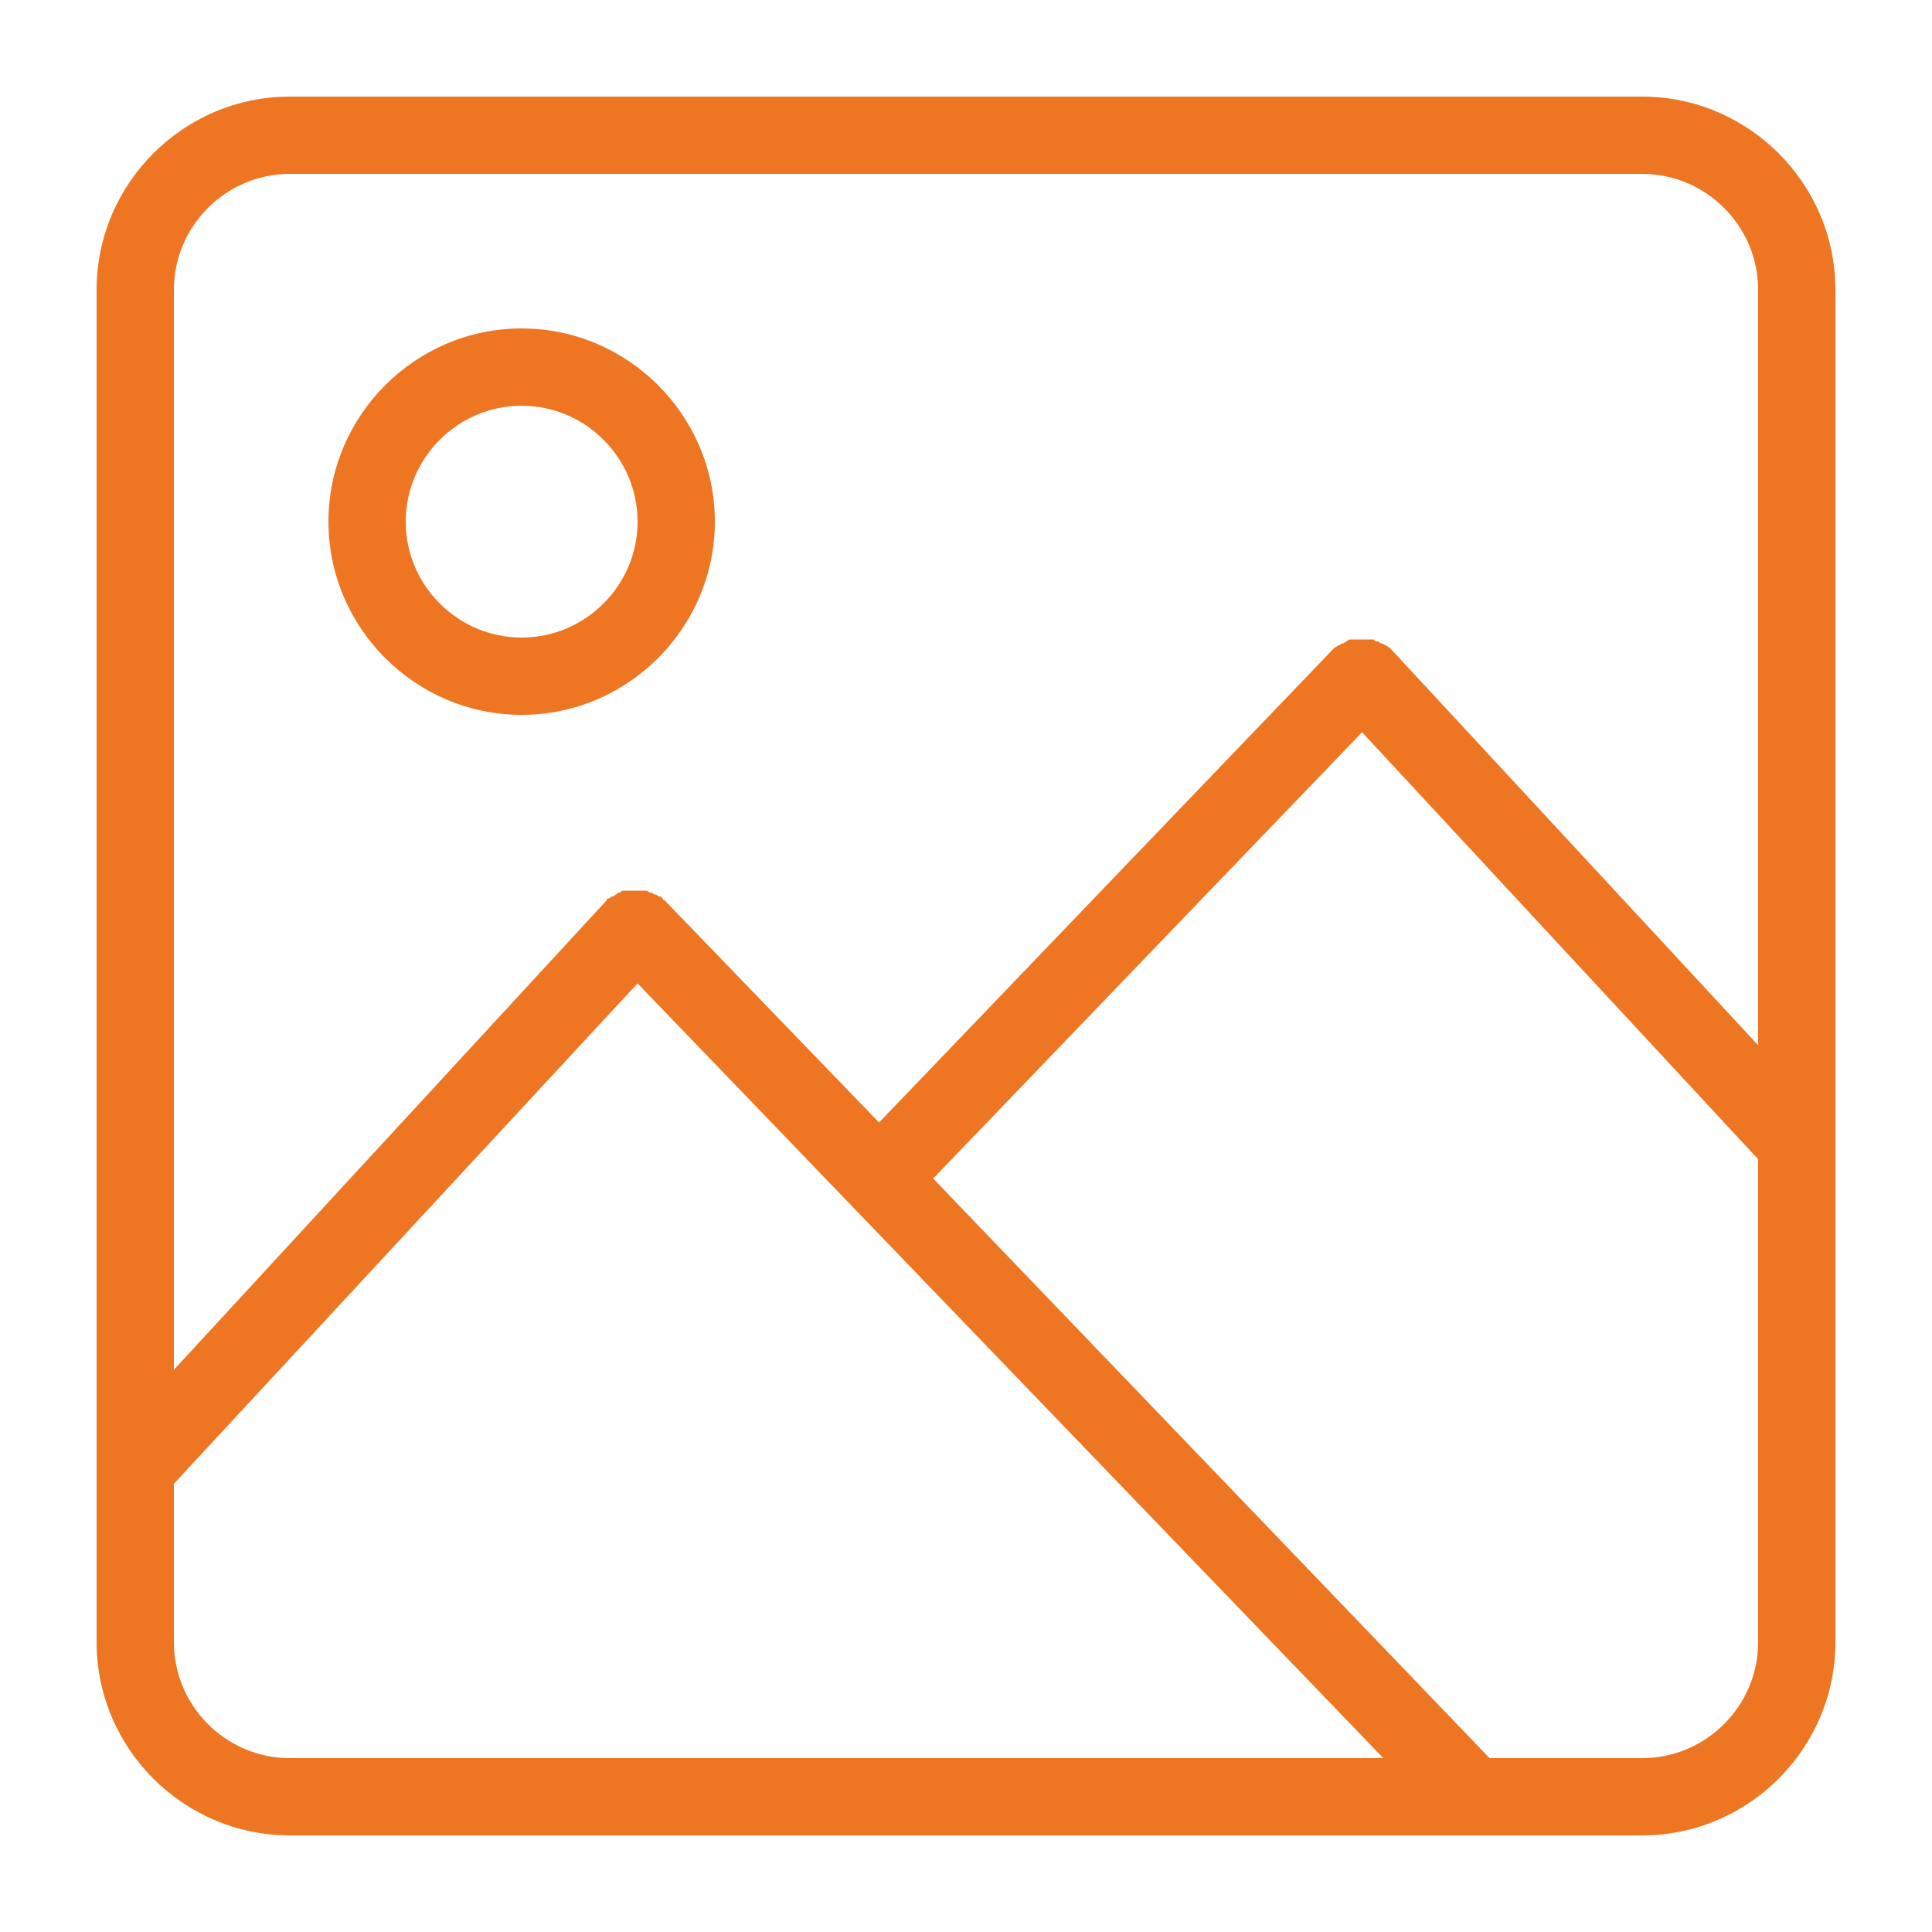<svg xmlns="http://www.w3.org/2000/svg" viewBox="0 0 100 100"><path fill="#ee7622" d="M85 5H15C9.5 5 5 9.5 5 15v70c0 5.5 4.5 10 10 10h70c5.5 0 10-4.5 10-10V15c0-5.5-4.5-10-10-10zM15 91c-3.3 0-6-2.7-6-6v-8.2l24-25.9L71.6 91H15zm76-6c0 3.3-2.7 6-6 6h-7.9L48.3 61l22.2-23.1L91 60v25zm0-30.9L72 33.6l-.1-.1c-.1 0-.1-.1-.2-.1 0 0-.1-.1-.2-.1s-.1-.1-.2-.1-.1 0-.2-.1h-1.2c-.1 0-.1 0-.2.1-.1 0-.1.1-.2.1s-.1.1-.2.1-.1.1-.2.1l-.1.1-23.5 24.5-11.1-11.5s-.1 0-.1-.1c-.1-.1-.1-.1-.2-.1 0 0-.1-.1-.2-.1s-.1-.1-.2-.1-.1 0-.2-.1h-1.2c-.1 0-.1 0-.2.1-.1 0-.1 0-.2.1-.1 0-.1.1-.2.1s-.1.1-.2.1c0 0-.1 0-.1.1L9 70.9V15c0-3.3 2.7-6 6-6h70c3.3 0 6 2.7 6 6v39.1zM27 17c-5.5 0-10 4.5-10 10s4.5 10 10 10 10-4.5 10-10-4.5-10-10-10zm0 16c-3.3 0-6-2.7-6-6s2.7-6 6-6 6 2.7 6 6-2.7 6-6 6z"/></svg>